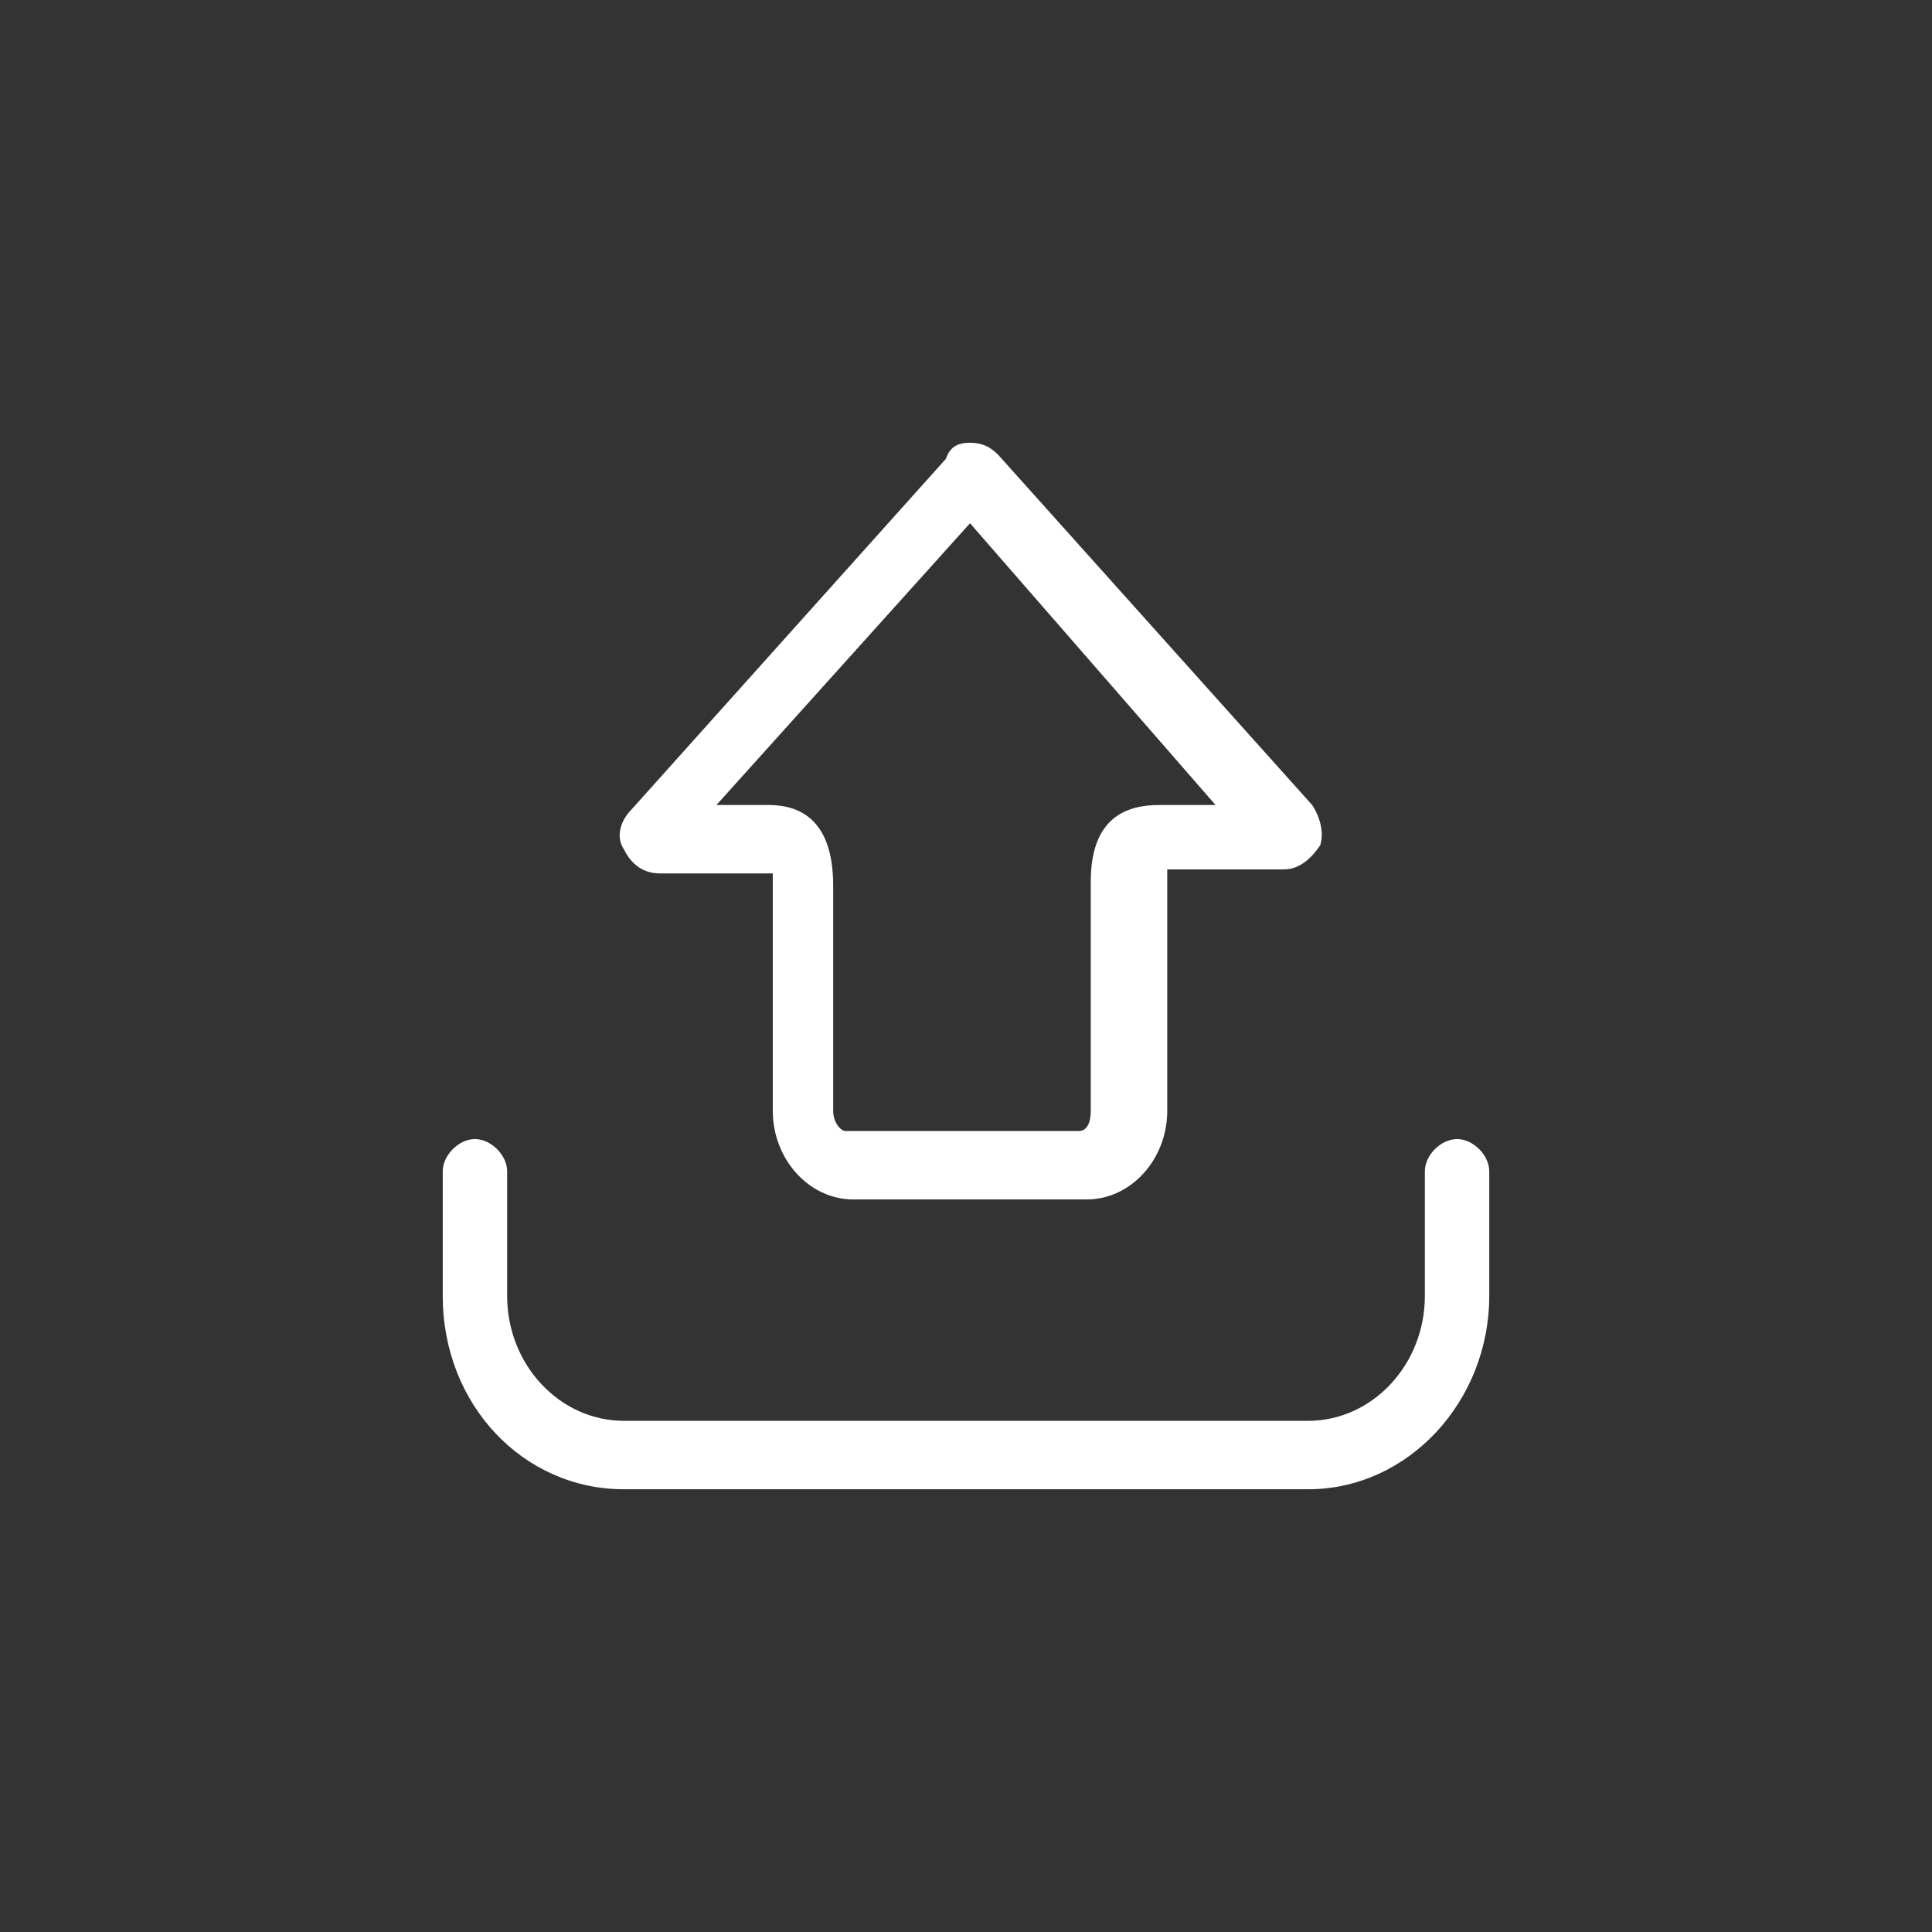 <?xml version="1.0" encoding="utf-8"?>
<!-- Generator: Adobe Illustrator 17.1.0, SVG Export Plug-In . SVG Version: 6.00 Build 0)  -->
<!DOCTYPE svg PUBLIC "-//W3C//DTD SVG 1.1//EN" "http://www.w3.org/Graphics/SVG/1.1/DTD/svg11.dtd">
<svg version="1.1" id="Layer_1" xmlns="http://www.w3.org/2000/svg" xmlns:xlink="http://www.w3.org/1999/xlink" x="0px" y="0px"
	 viewBox="0 0 48 48" enable-background="new 0 0 48 48" xml:space="preserve">
<rect x="0" y="0" width="48" height="48" fill="#333333" stroke="none"/>
<g>
	<path id="path1" fill="#FFFFFF" d="M11.8,28.3c0.4,0,0.8,0.4,0.8,0.8v3.1c0,1.7,1.3,3.1,2.9,3.1h17c1.6,0,2.9-1.4,2.9-3.1v-3.1
		c0-0.4,0.4-0.8,0.8-0.8c0.4,0,0.8,0.4,0.8,0.8v3.1c0,2.6-2,4.8-4.5,4.8h-17C13,37,11,34.9,11,32.2v-3.1
		C11,28.7,11.4,28.3,11.8,28.3z M24.1,13l-6.3,7h1.3c0.7,0,1.6,0.3,1.6,2v5.6c0,0.3,0.2,0.5,0.3,0.5h5.8c0.2,0,0.3-0.2,0.3-0.5v-5.7
		c0-1.6,0.9-1.9,1.7-1.9h1.4L24.1,13z M24.1,11L24.1,11c0.3,0,0.5,0.1,0.7,0.3l7.8,8.7c0.2,0.3,0.3,0.7,0.2,1
		c-0.2,0.3-0.5,0.6-0.9,0.6h-2.9c0,0,0,0,0,0c0,0.1,0,0.1,0,0.3v5.7c0,1.2-0.9,2.2-2,2.2h-5.8c-1.1,0-2-1-2-2.2v-5.6
		c0-0.2,0-0.3,0-0.3h-2.8c-0.4,0-0.7-0.2-0.9-0.6c-0.2-0.3-0.1-0.7,0.2-1l7.8-8.7C23.6,11.1,23.8,11,24.1,11z"/>
</g>
</svg>
